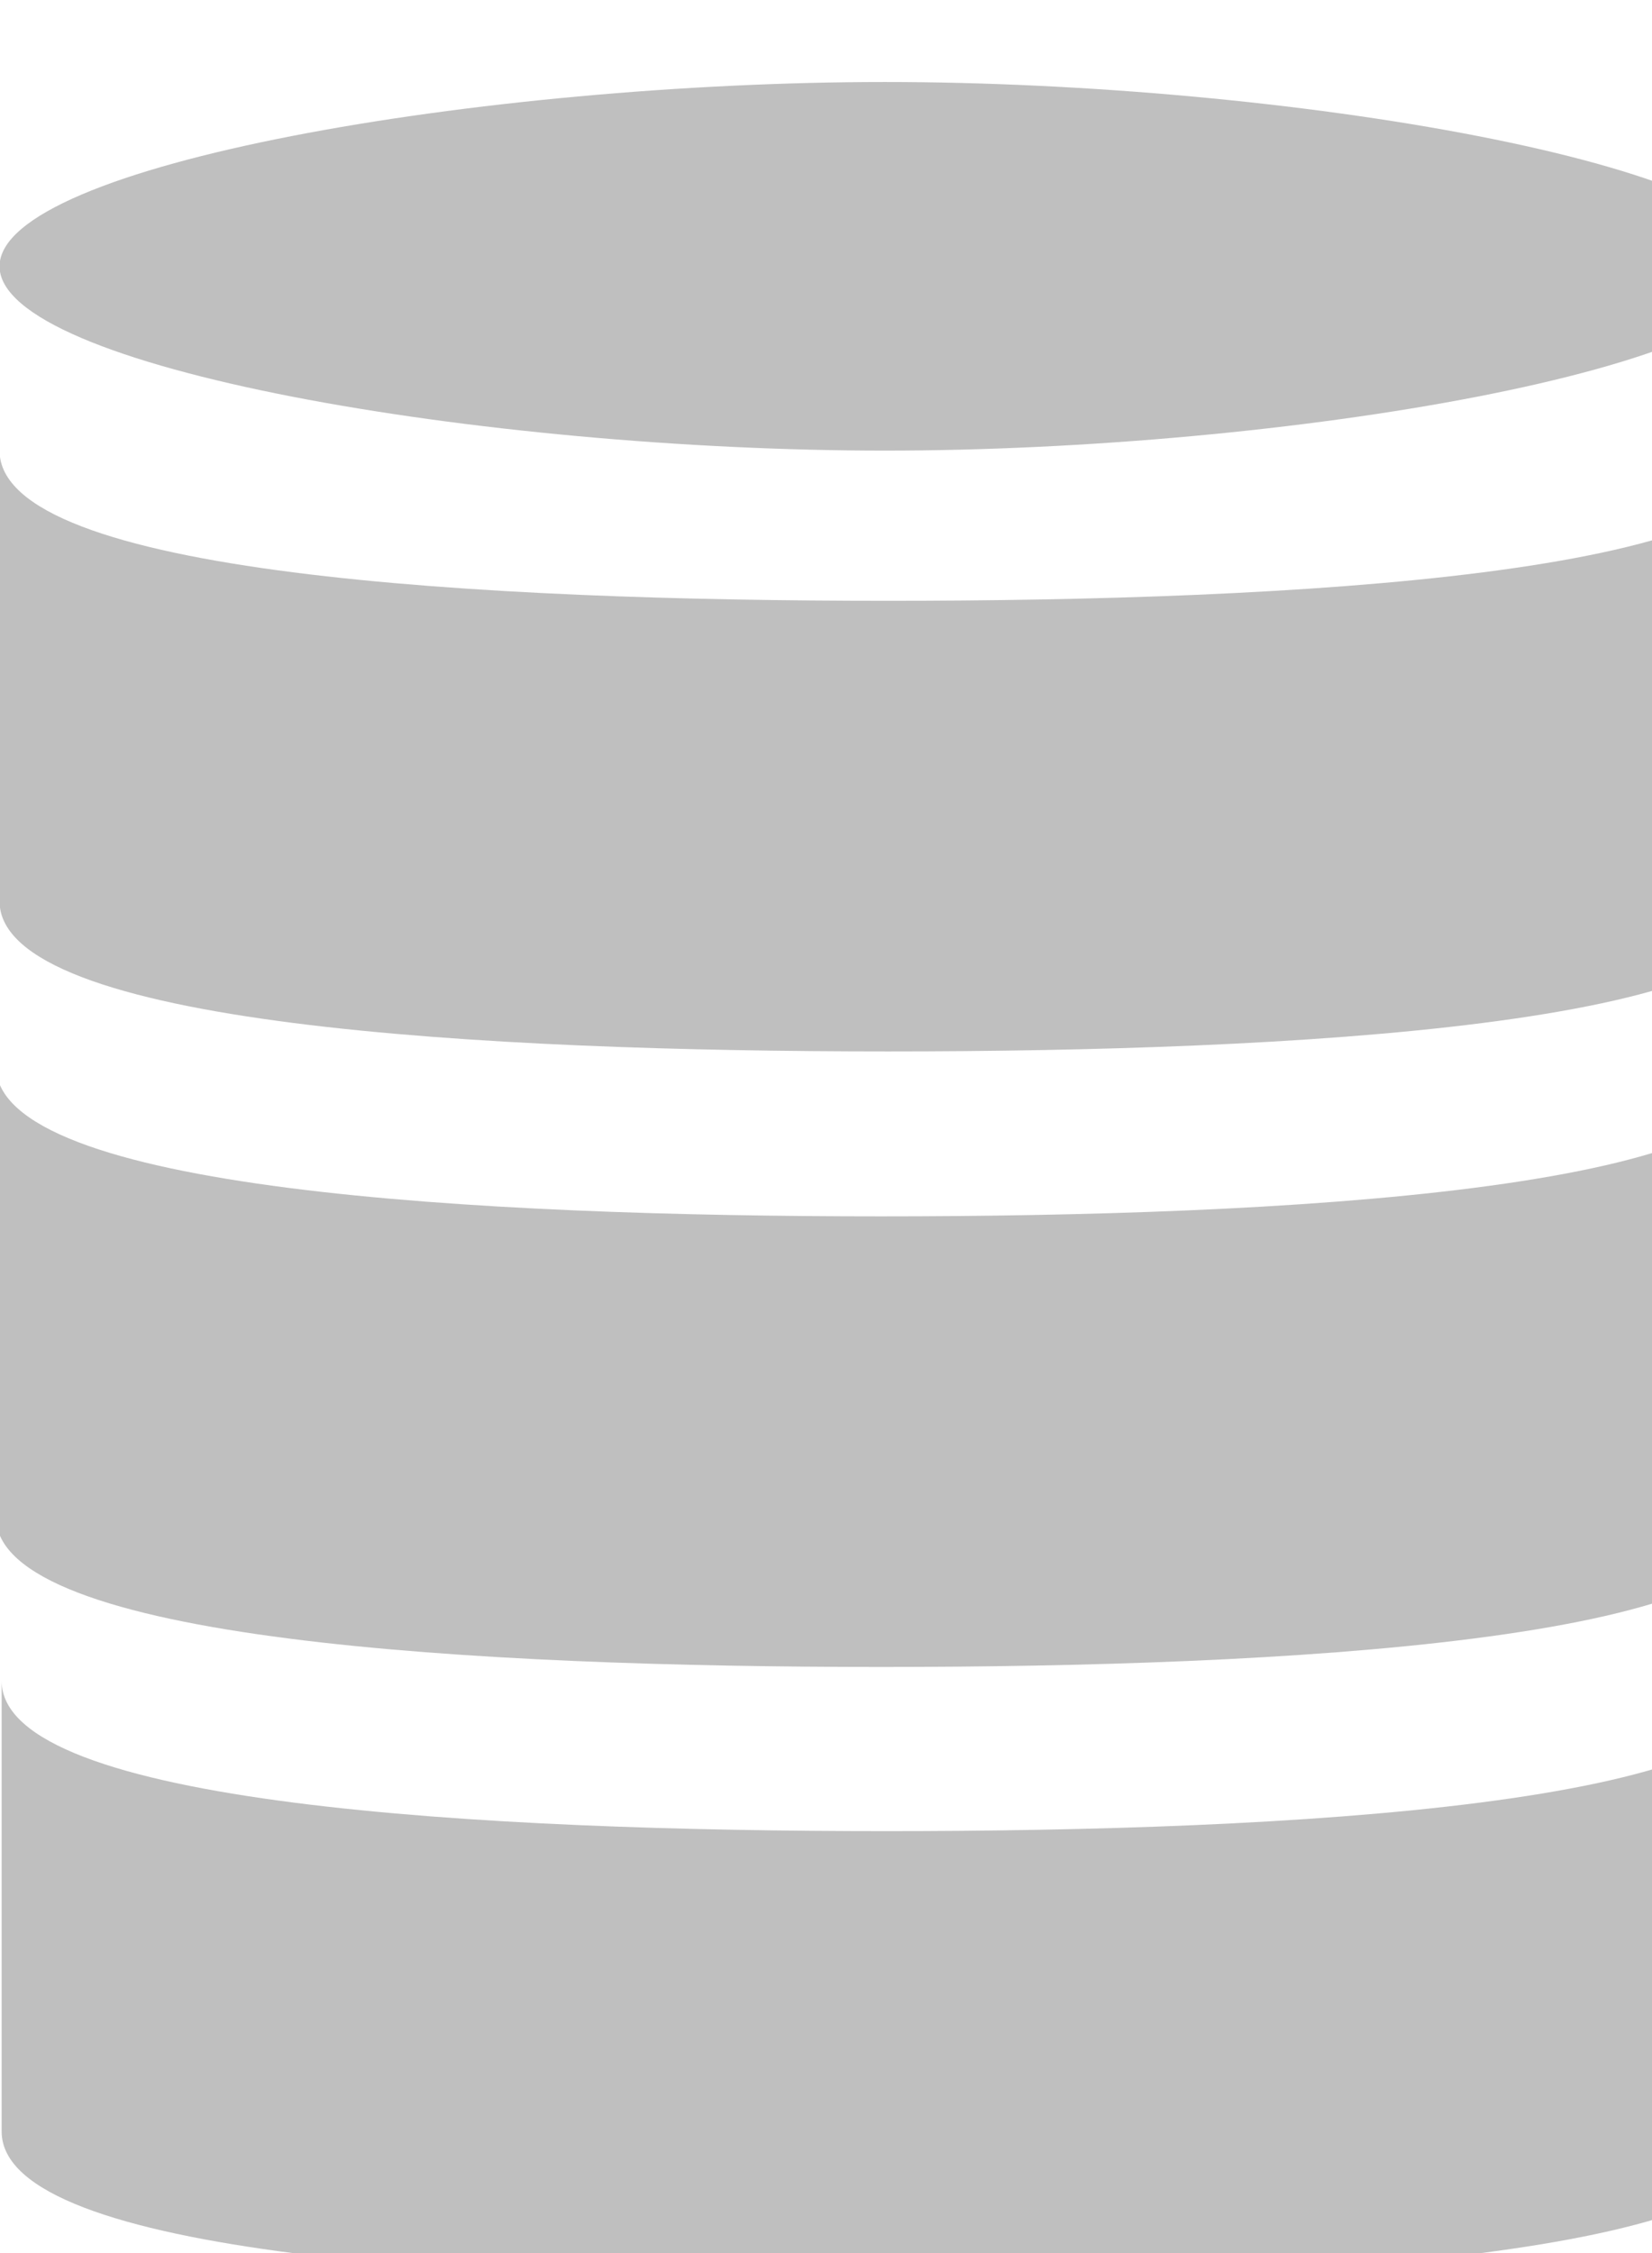 <?xml version="1.0" encoding="utf-8"?>
<!-- Generator: Adobe Illustrator 19.2.1, SVG Export Plug-In . SVG Version: 6.00 Build 0)  -->
<svg version="1.1" xmlns="http://www.w3.org/2000/svg" xmlns:xlink="http://www.w3.org/1999/xlink" x="0px" y="0px"
	 viewBox="0 0 11 15" enable-background="new 0 0 11 15" xml:space="preserve">
<g id="图层_2">
</g>
<g id="图层_3">
</g>
<g id="图层_1">
	<g id="feather">
	</g>
	<g>
		<rect opacity="0.3" fill="none" width="11" height="15"/>
		<path fill="#BFBFBF" d="M 11.786 1.773 C 11.786 2.451 8.555 3 5.892 3 C 3.228 3 -0.003 2.451 -0.003 1.773 C -0.003 1.095 3.228 0.546 5.892 0.546 C 8.555 0.546 11.786 1.095 11.786 1.773 Z"/>
		<path fill="#BFBFBF" d="M 5.914 4 C 3.24 4 -0.003 3.828 -0.003 3 L -0.003 6 C -0.003 6.828 3.24 7 5.914 7 C 8.586 7 11.829 6.828 11.829 6 L 11.829 3 C 11.829 3.828 8.586 4 5.914 4 Z"/>
		<path fill="#BFBFBF" d="M 5.867 8.098 C 3.204 8.098 -0.027 7.926 -0.027 7.098 L -0.027 10.098 C -0.027 10.926 3.204 11.098 5.867 11.098 C 8.531 11.098 11.762 10.926 11.762 10.098 L 11.762 7.098 C 11.762 7.926 8.531 8.098 5.867 8.098 Z"/>
		<path fill="#BFBFBF" d="M 5.905 12.191 C 3.242 12.191 0.011 12.019 0.011 11.191 L 0.011 14.191 C 0.011 15.019 3.242 15.191 5.905 15.191 C 8.568 15.191 11.799 15.019 11.799 14.191 L 11.799 11.191 C 11.799 12.019 8.568 12.191 5.905 12.191 Z"/>
	</g>
</g>
</svg>
